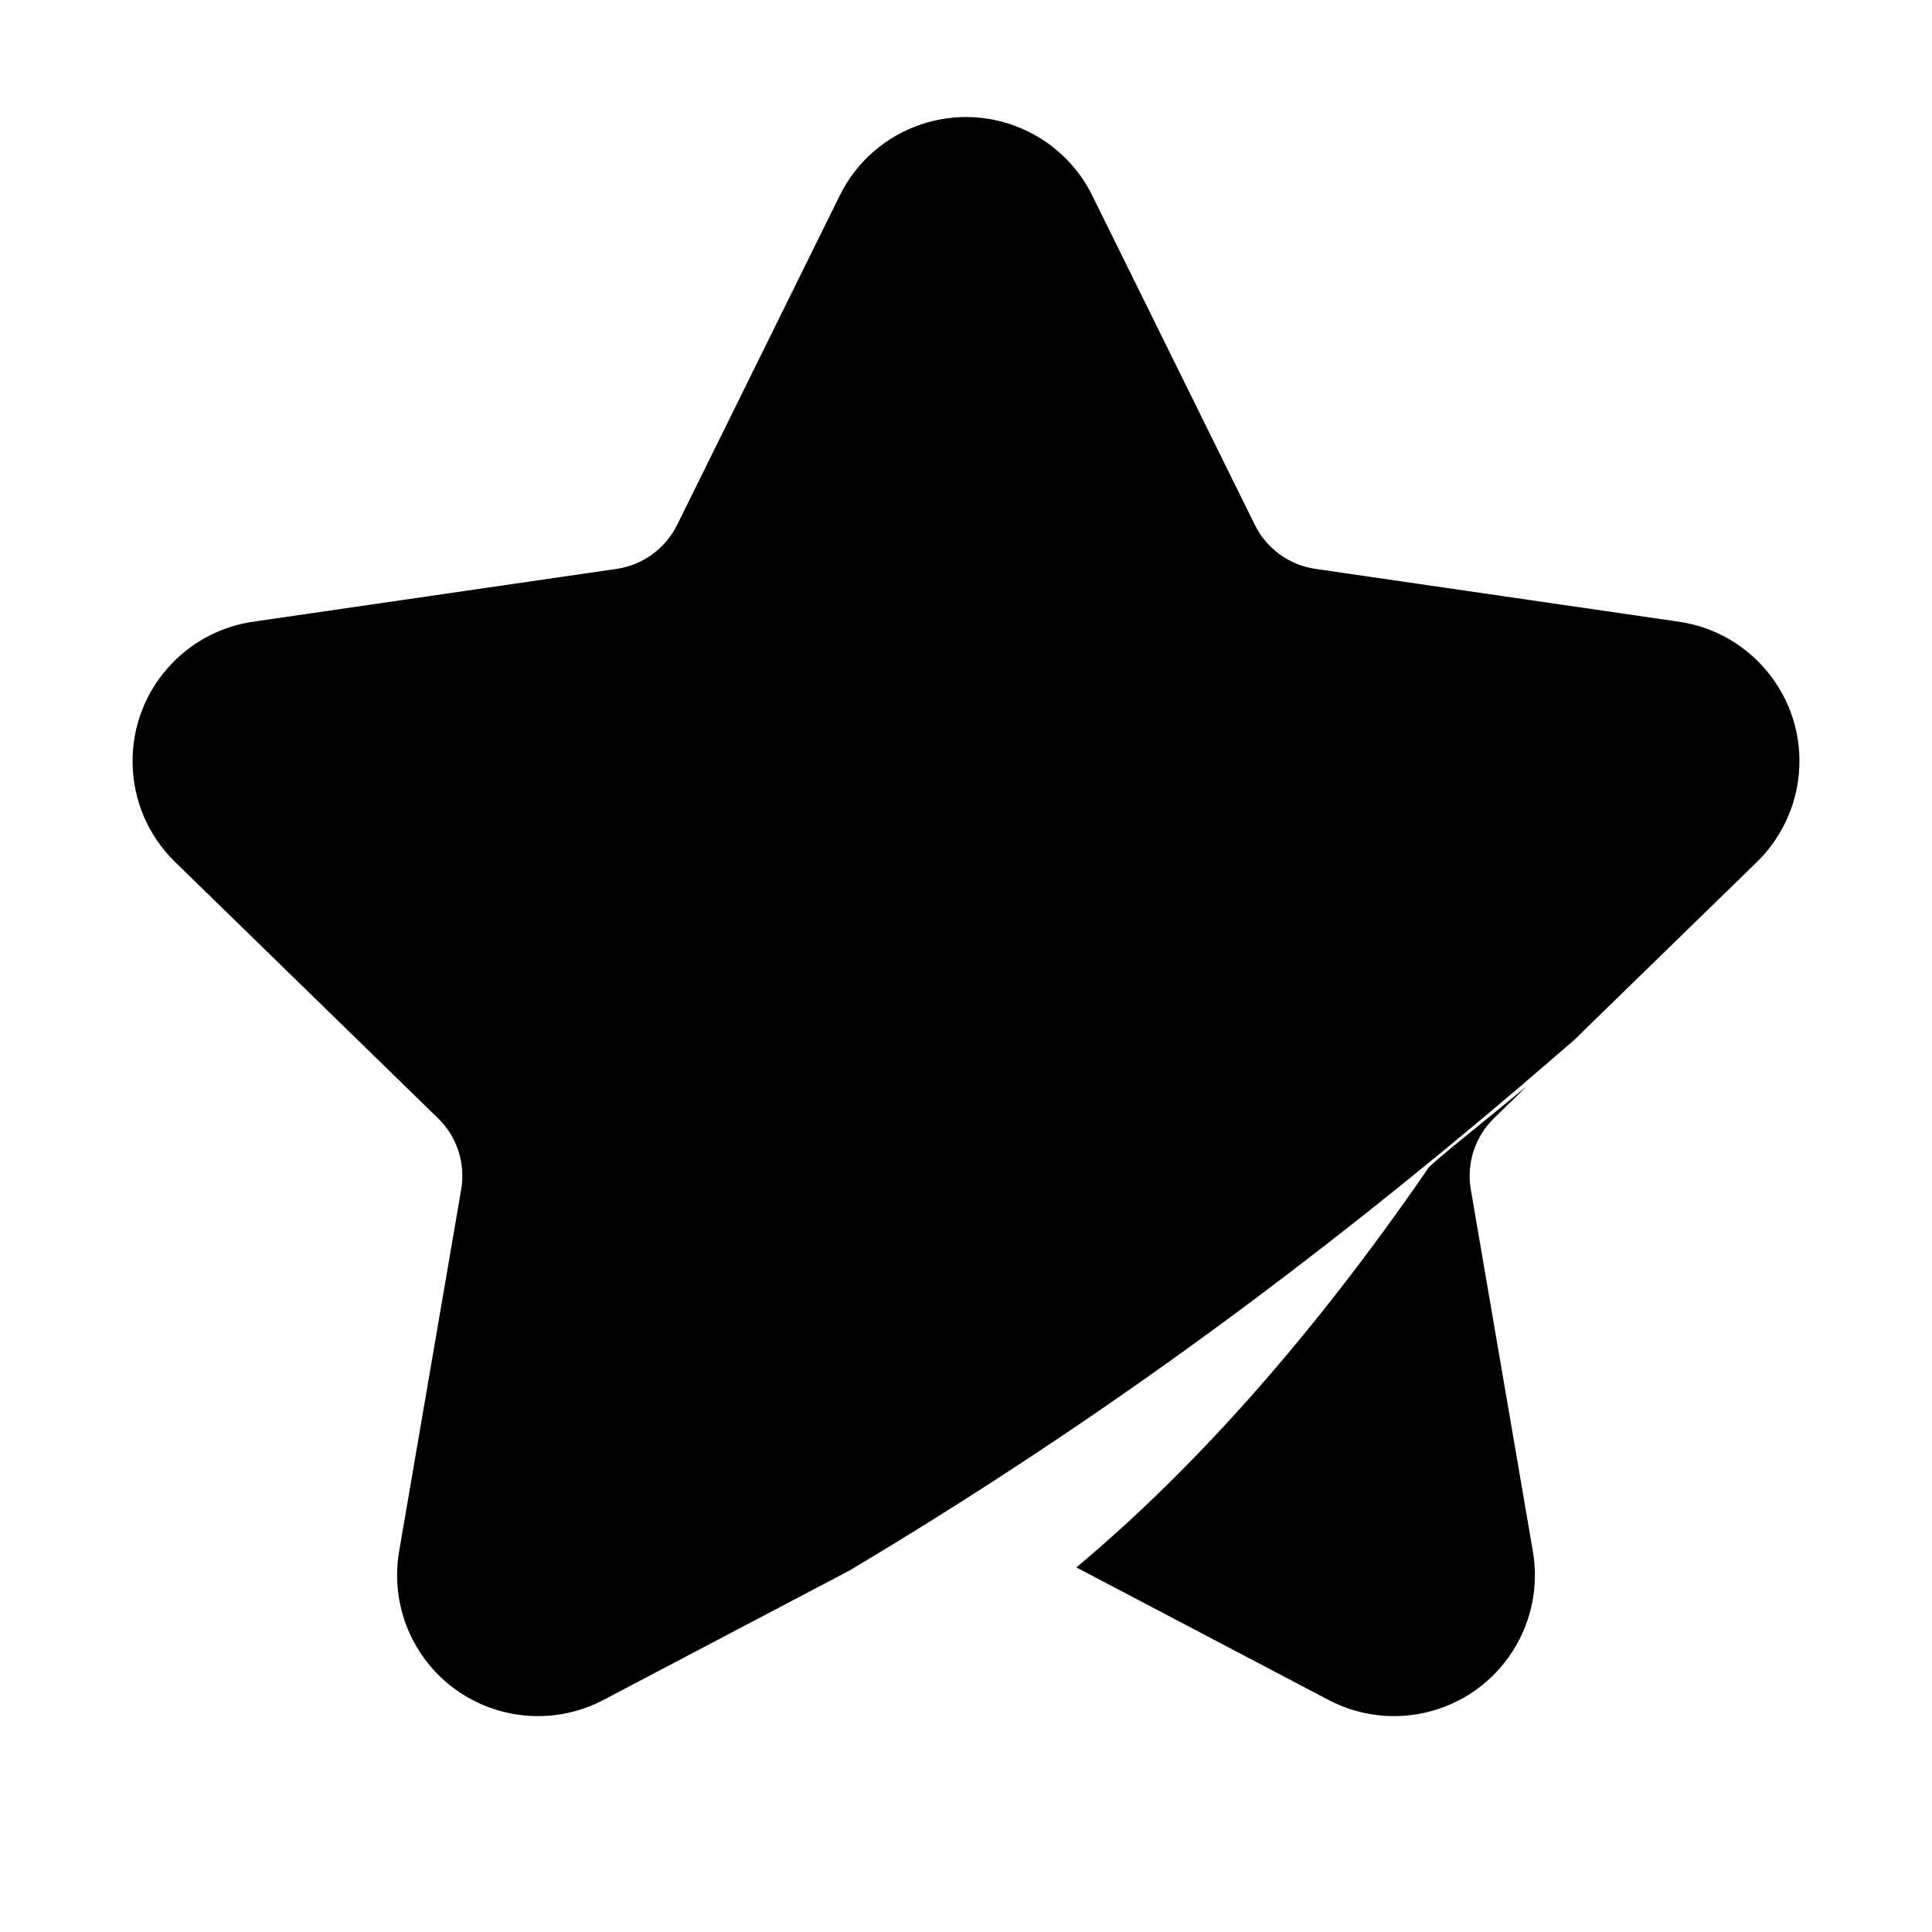 <?xml version="1.0" encoding="UTF-8"?>
<svg width="24px" height="24px" viewBox="0 0 24 24" version="1.1" xmlns="http://www.w3.org/2000/svg" xmlns:xlink="http://www.w3.org/1999/xlink">
    <title>ic_public_collected</title>
    <g id="ic_public_collected" stroke="none" stroke-width="1" fill="none" fill-rule="evenodd">
        <rect id="矩形" x="0" y="0" width="24" height="24"></rect>
        <path d="M18.964,13.495 L18.558,13.892 C18.323,14.121 18.215,14.452 18.271,14.777 L19.042,19.272 C19.205,20.225 18.565,21.13 17.613,21.293 C17.233,21.358 16.843,21.296 16.503,21.117 L13.371,19.471 C14.88,18.208 16.34,16.551 17.75,14.5 C17.895,14.359 18.35,14.001 18.964,13.495 Z M12.774,1.635 C13.12,1.805 13.399,2.085 13.569,2.43 L15.588,6.52 C15.734,6.815 16.015,7.02 16.341,7.067 L20.855,7.723 C21.811,7.862 22.474,8.75 22.335,9.706 C22.28,10.087 22.1,10.439 21.825,10.708 L19.676,12.801 L19.557,12.918 L18.902,13.482 C17.597,14.593 16.32,15.605 15.072,16.518 C13.616,17.584 12.107,18.583 10.544,19.515 L10.548,19.512 L7.497,21.117 C6.642,21.567 5.584,21.238 5.134,20.383 C4.955,20.042 4.893,19.652 4.958,19.272 L5.729,14.777 C5.785,14.452 5.677,14.121 5.442,13.892 L2.175,10.708 C1.483,10.033 1.469,8.925 2.144,8.233 C2.412,7.958 2.764,7.778 3.145,7.723 L7.659,7.067 C7.985,7.02 8.266,6.815 8.412,6.52 L10.431,2.43 C10.858,1.563 11.908,1.207 12.774,1.635 Z" id="形状结合" fill="#000000" fill-rule="nonzero"></path>
    </g>
</svg>